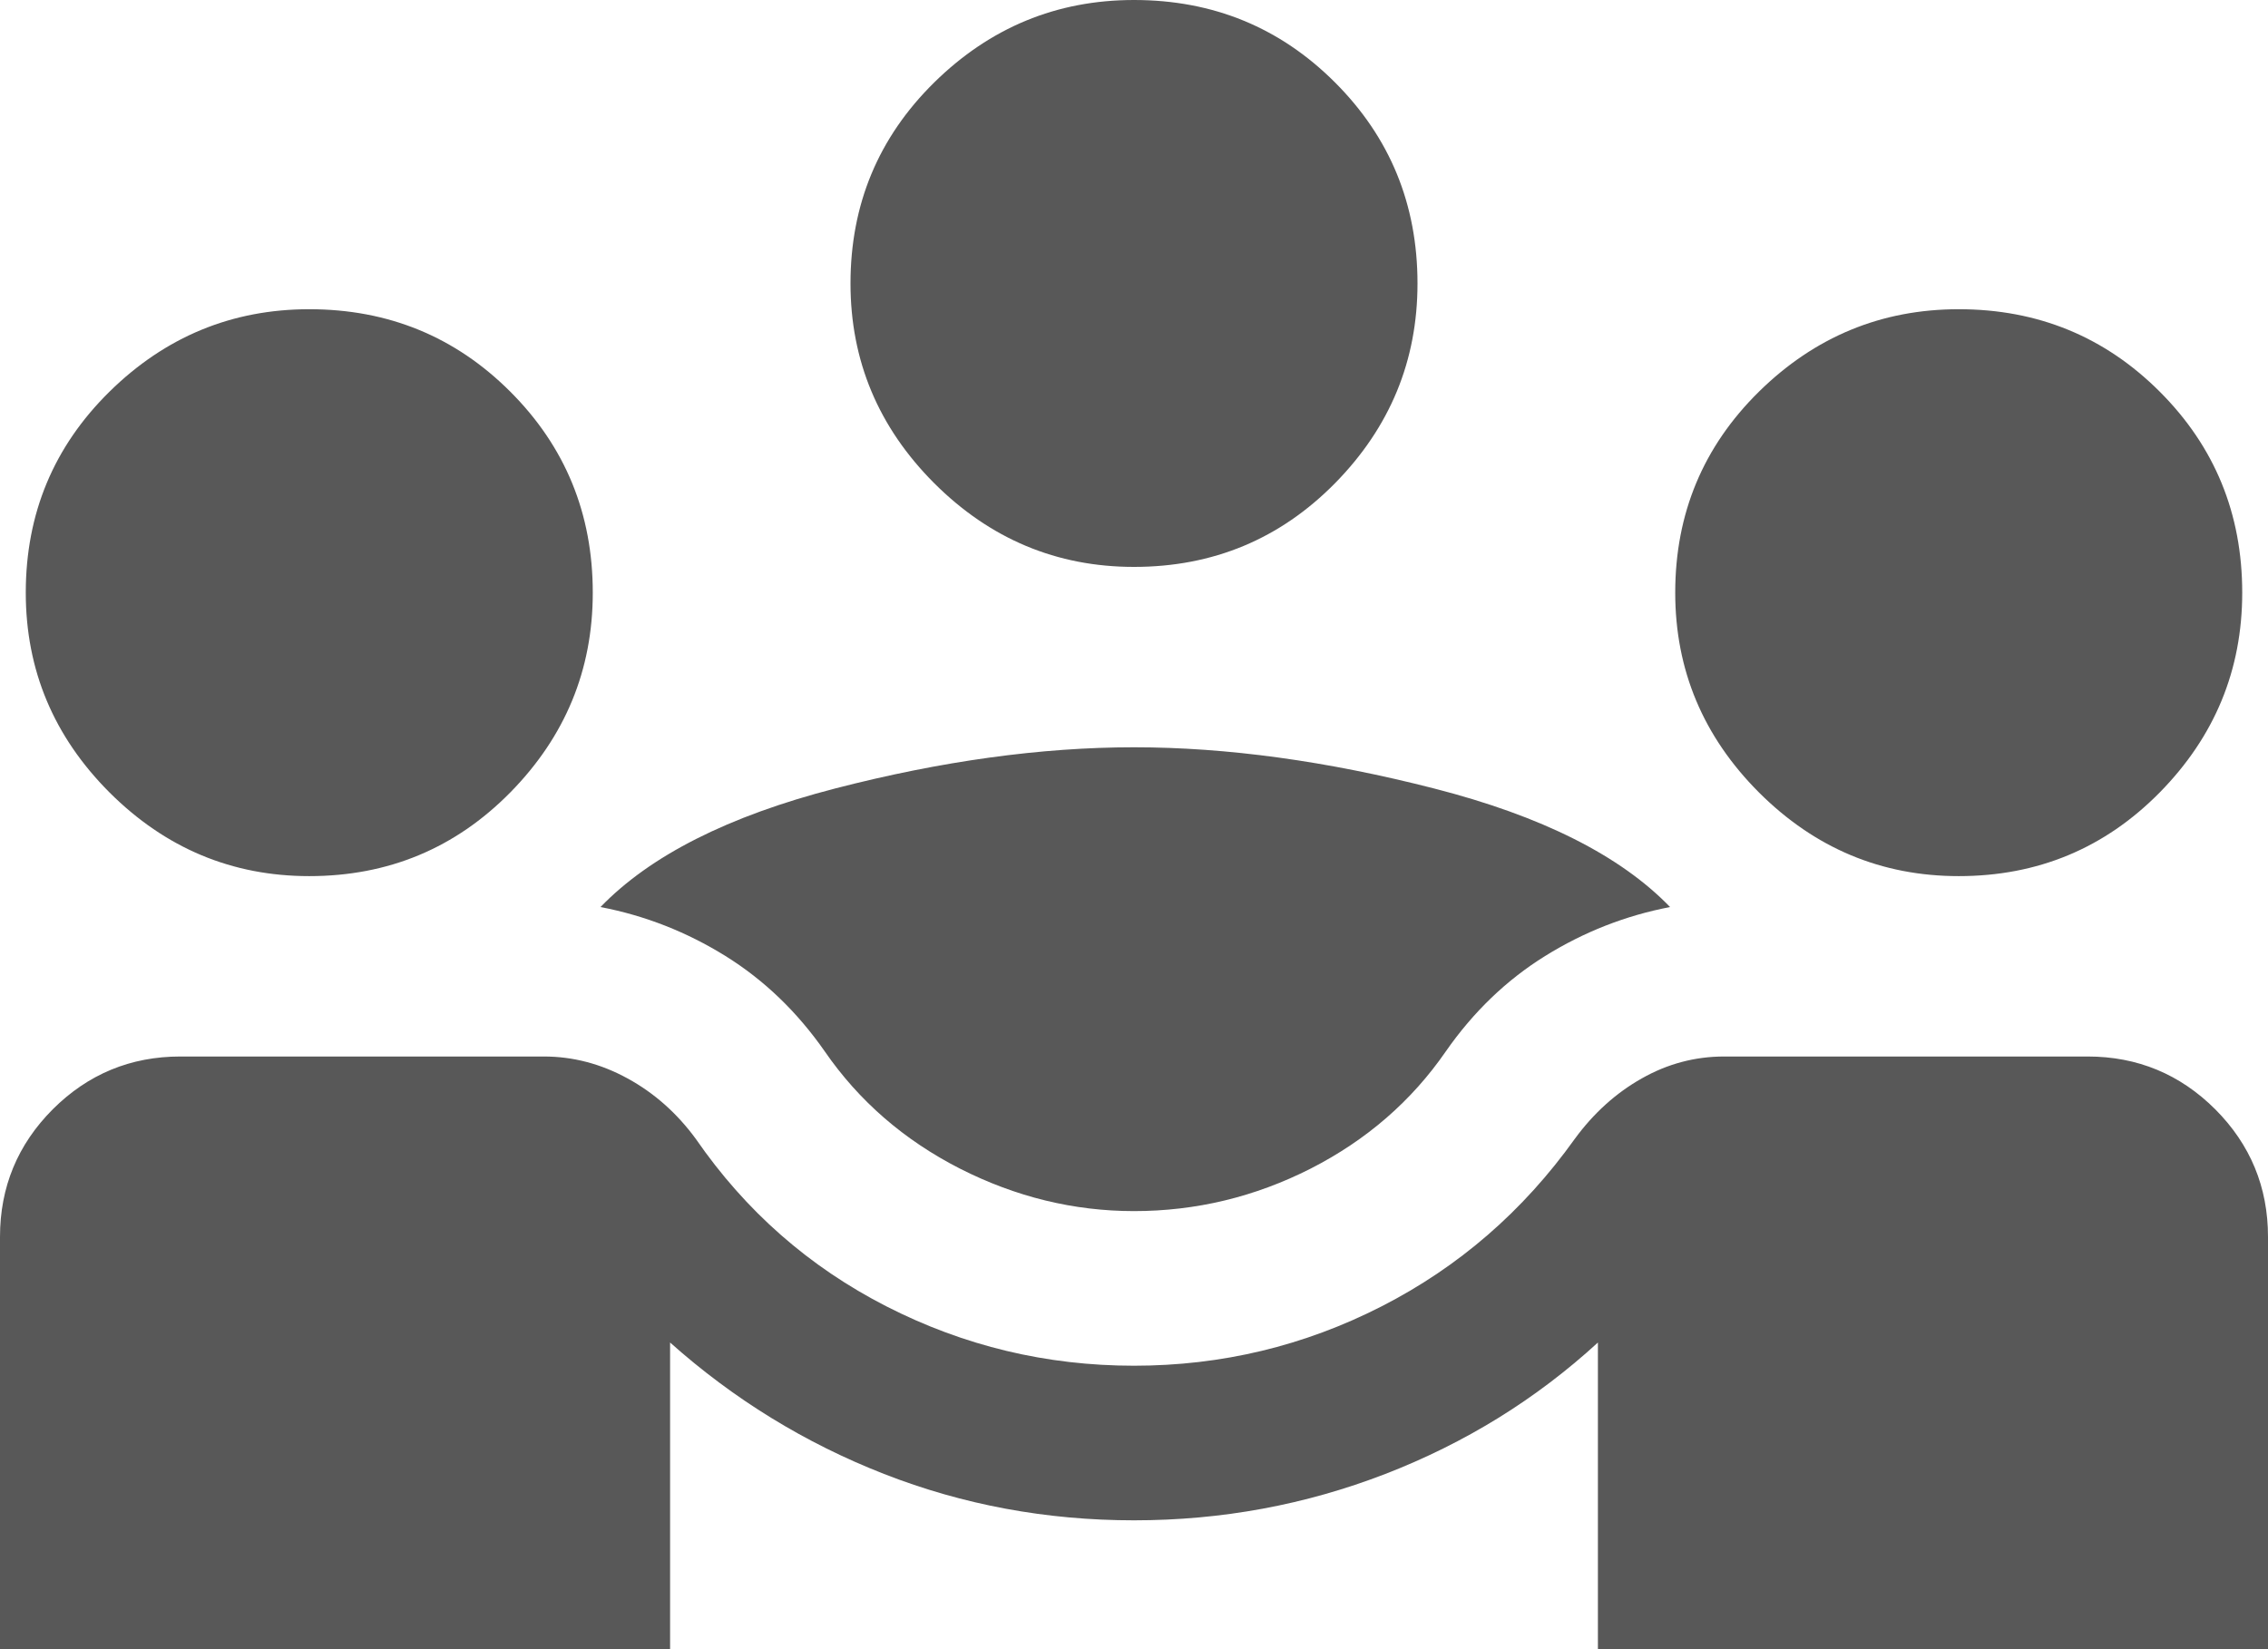 <svg width="22" height="16" viewBox="0 0 22 16" fill="none" xmlns="http://www.w3.org/2000/svg">
<path d="M0 16V12C0 11.517 0.171 11.104 0.512 10.762C0.854 10.421 1.267 10.25 1.75 10.25H5.275C5.558 10.25 5.829 10.321 6.088 10.463C6.346 10.604 6.567 10.8 6.75 11.05C7.233 11.75 7.85 12.292 8.6 12.675C9.35 13.058 10.15 13.25 11 13.25C11.85 13.25 12.65 13.058 13.4 12.675C14.15 12.292 14.775 11.75 15.275 11.05C15.458 10.8 15.675 10.604 15.925 10.463C16.175 10.321 16.442 10.25 16.725 10.25H20.25C20.733 10.25 21.146 10.421 21.488 10.762C21.829 11.104 22 11.517 22 12V16H15.5V13.025C14.9 13.575 14.213 14 13.438 14.3C12.662 14.6 11.85 14.75 11 14.75C10.15 14.75 9.342 14.6 8.575 14.3C7.808 14 7.117 13.575 6.5 13.025V16H0ZM11 11.75C10.417 11.75 9.854 11.613 9.312 11.338C8.771 11.062 8.333 10.683 8 10.2C7.733 9.817 7.412 9.508 7.037 9.275C6.662 9.042 6.258 8.883 5.825 8.8C6.308 8.3 7.067 7.917 8.1 7.65C9.133 7.383 10.1 7.25 11 7.25C11.9 7.25 12.871 7.383 13.912 7.65C14.954 7.917 15.717 8.3 16.2 8.8C15.767 8.883 15.363 9.042 14.988 9.275C14.613 9.508 14.292 9.817 14.025 10.2C13.692 10.683 13.254 11.062 12.713 11.338C12.171 11.613 11.6 11.75 11 11.75ZM3 8.5C2.25 8.5 1.604 8.229 1.062 7.688C0.521 7.146 0.25 6.5 0.25 5.75C0.25 4.983 0.521 4.333 1.062 3.8C1.604 3.267 2.25 3 3 3C3.767 3 4.417 3.267 4.95 3.8C5.483 4.333 5.75 4.983 5.75 5.75C5.75 6.5 5.483 7.146 4.95 7.688C4.417 8.229 3.767 8.5 3 8.5ZM19 8.5C18.25 8.5 17.604 8.229 17.062 7.688C16.521 7.146 16.25 6.5 16.25 5.75C16.25 4.983 16.521 4.333 17.062 3.8C17.604 3.267 18.25 3 19 3C19.767 3 20.417 3.267 20.95 3.8C21.483 4.333 21.75 4.983 21.75 5.75C21.75 6.5 21.483 7.146 20.95 7.688C20.417 8.229 19.767 8.5 19 8.5ZM11 5.5C10.25 5.5 9.604 5.229 9.062 4.688C8.521 4.146 8.25 3.5 8.25 2.75C8.25 1.983 8.521 1.333 9.062 0.8C9.604 0.267 10.25 0 11 0C11.767 0 12.417 0.267 12.95 0.8C13.483 1.333 13.75 1.983 13.75 2.75C13.75 3.5 13.483 4.146 12.95 4.688C12.417 5.229 11.767 5.5 11 5.5Z" fill="#585858"/>
</svg>
